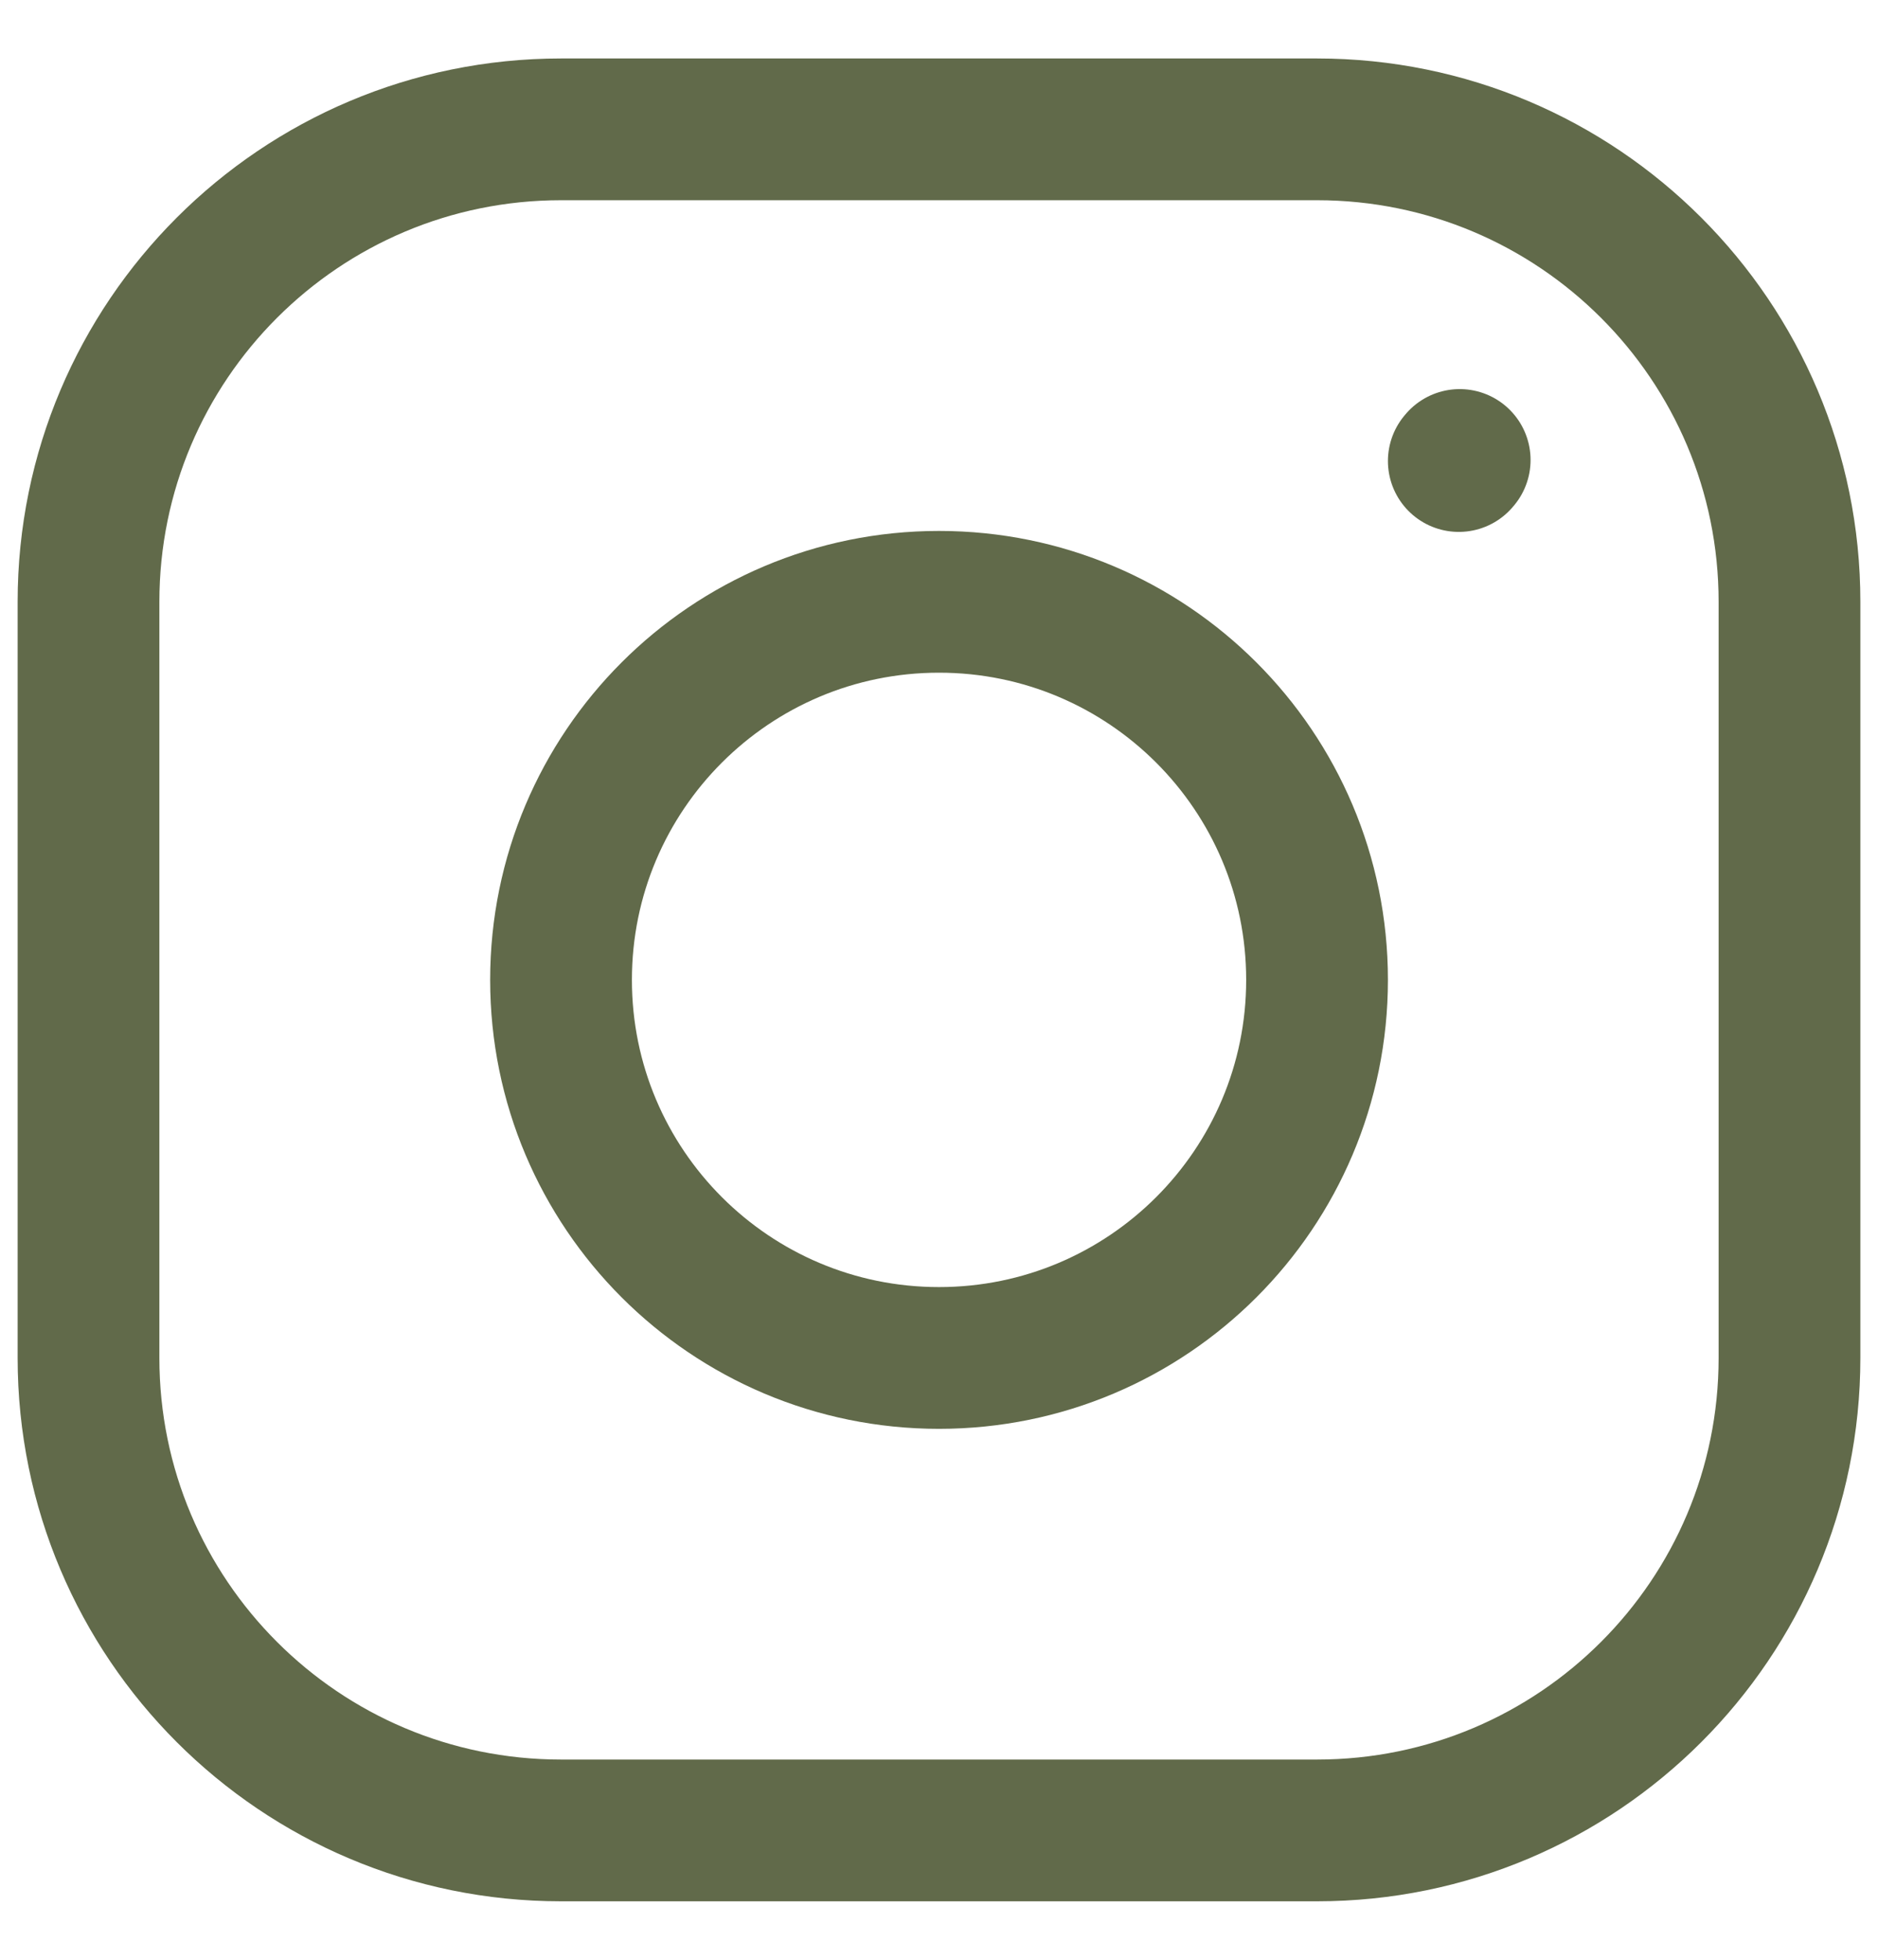 <svg width="23" height="24" viewBox="0 0 23 24" fill="none" xmlns="http://www.w3.org/2000/svg">
<path d="M11.5 16.63C14.057 16.63 16.13 14.557 16.13 12C16.13 9.443 14.057 7.37 11.5 7.37C8.943 7.37 6.871 9.443 6.871 12C6.871 14.557 8.943 16.63 11.5 16.63Z" stroke="#616A4A" stroke-width="1.736" stroke-linecap="round" stroke-linejoin="round"/>
<path d="M1.084 16.63V7.37C1.084 4.174 3.675 1.584 6.871 1.584H16.13C19.326 1.584 21.916 4.174 21.916 7.37V16.63C21.916 19.826 19.326 22.416 16.13 22.416H6.871C3.675 22.416 1.084 19.826 1.084 16.63Z" stroke="#616A4A" stroke-width="1.736"/>
<path d="M17.866 5.646L17.877 5.633" stroke="#616A4A" stroke-width="1.736" stroke-linecap="round" stroke-linejoin="round"/>
</svg>
